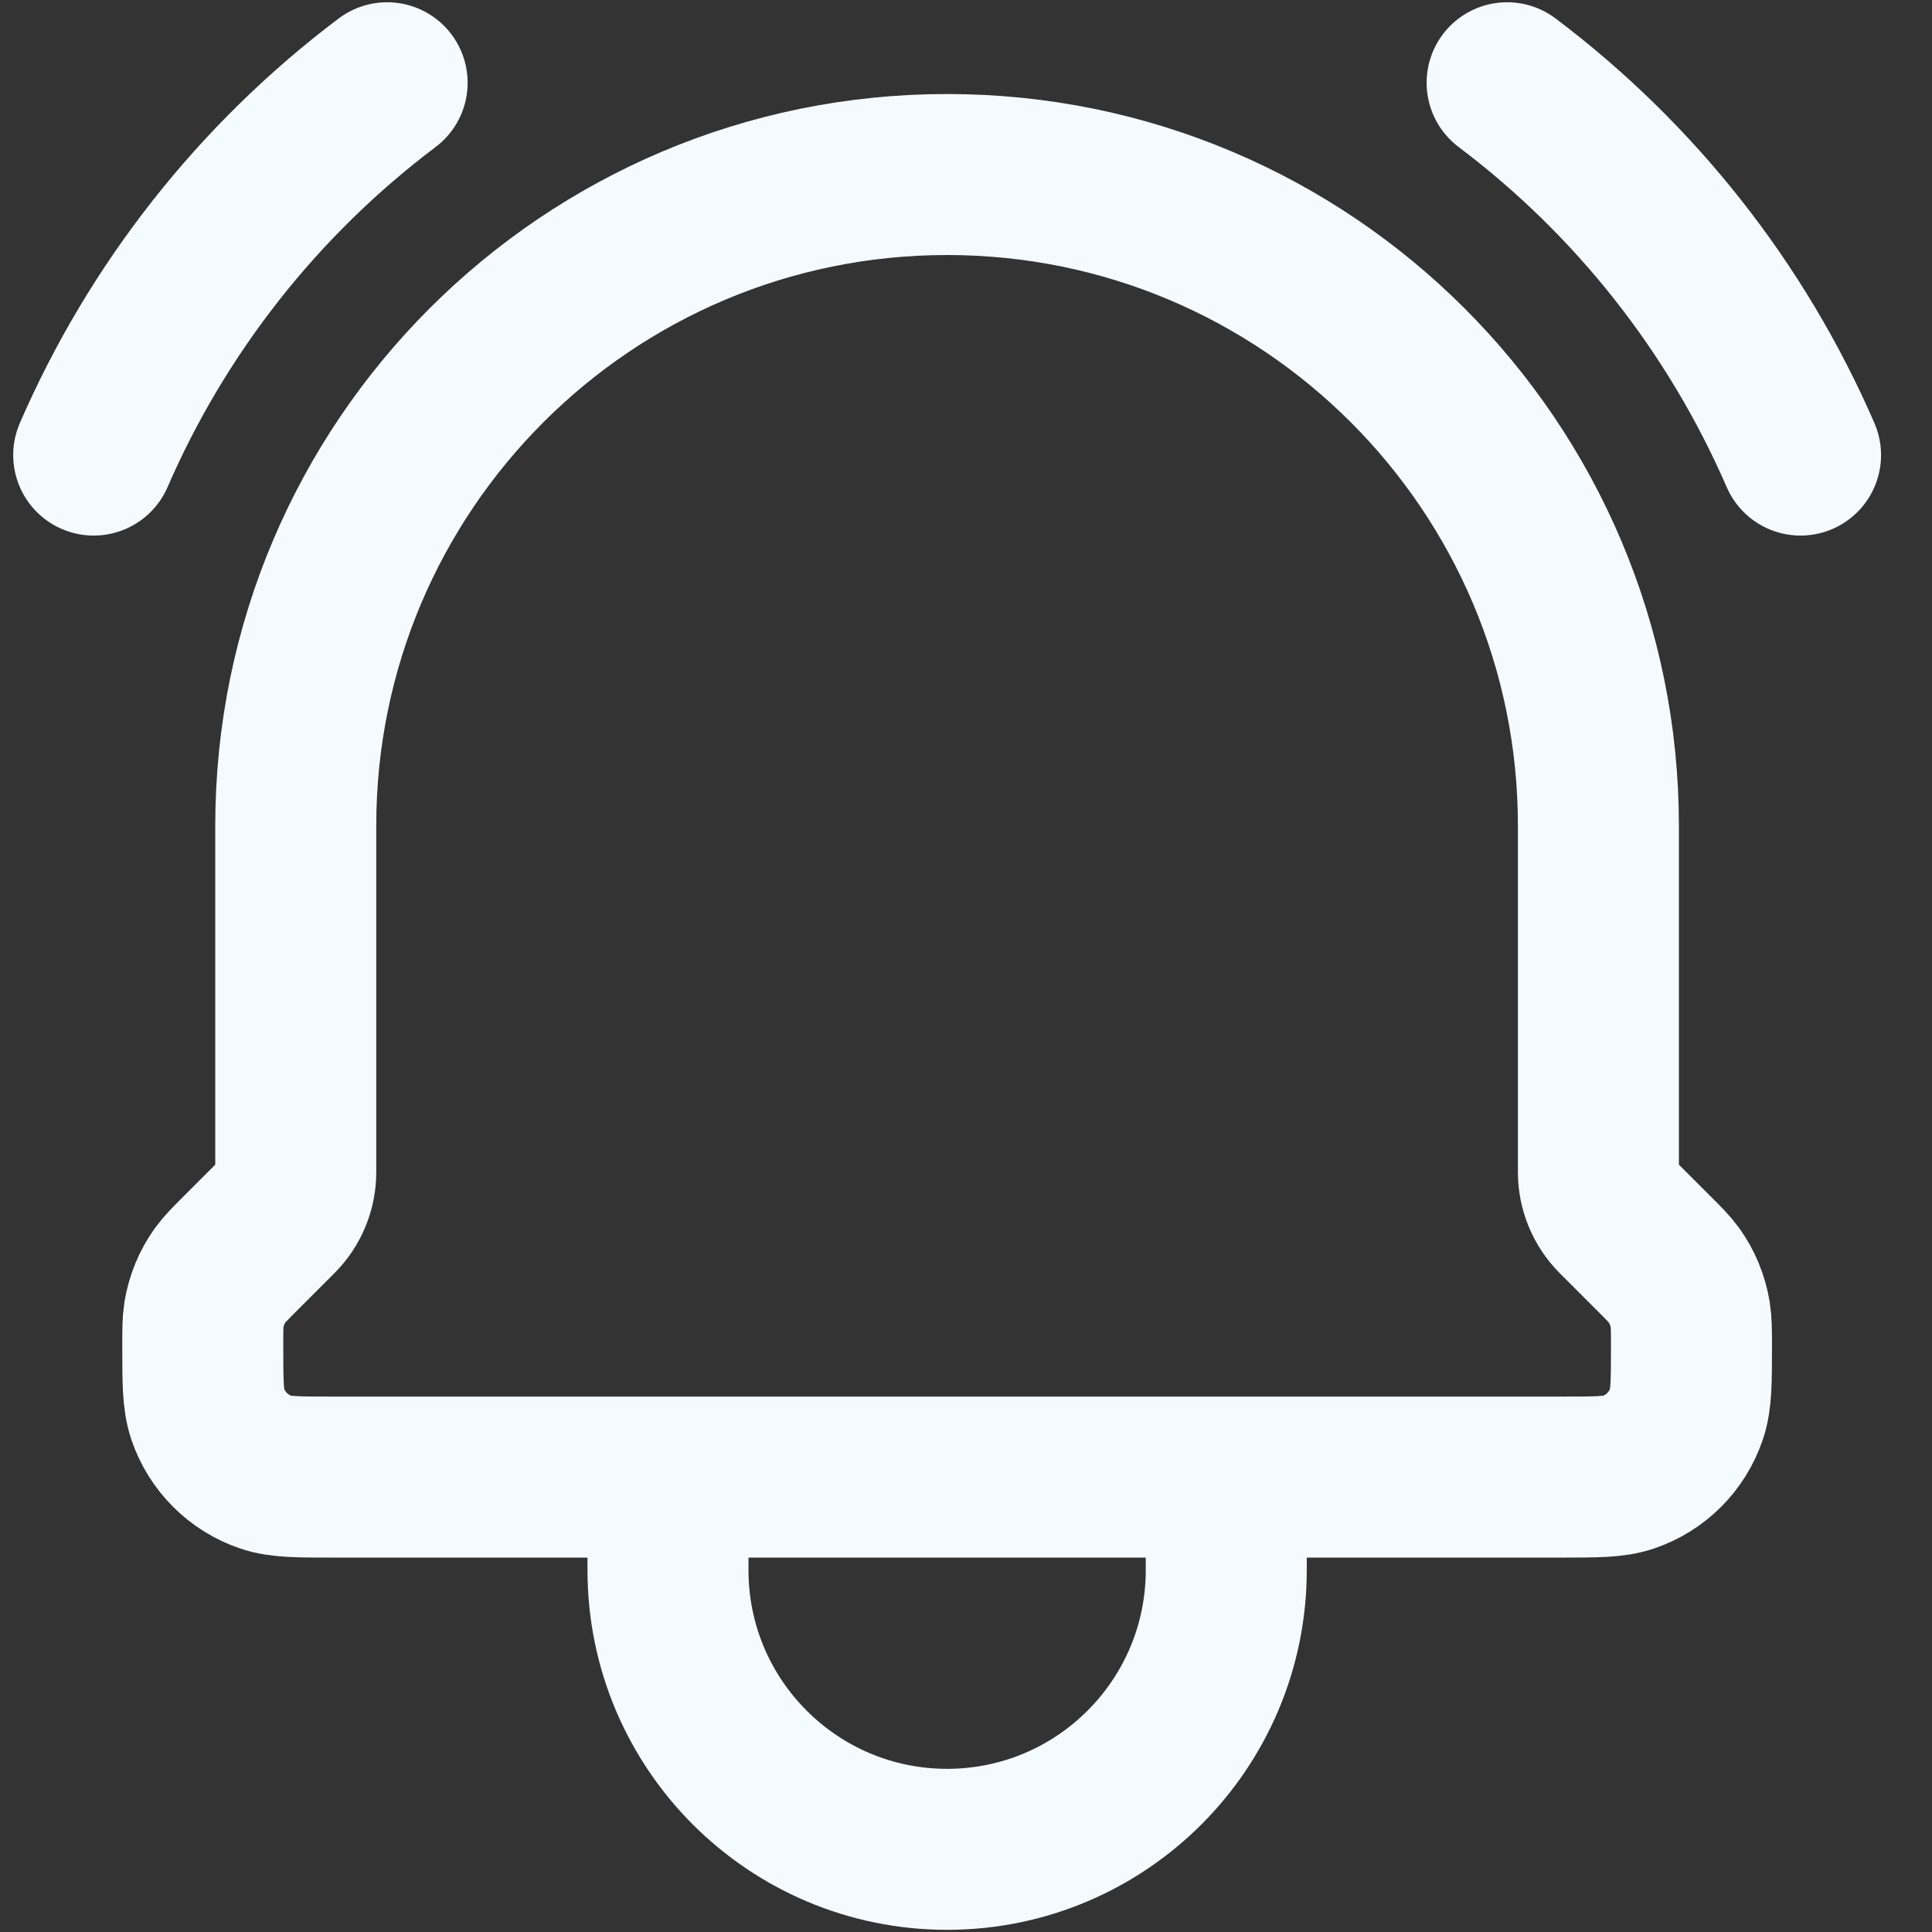 <svg width="24" height="24" viewBox="0 0 24 24" fill="none" xmlns="http://www.w3.org/2000/svg">
<rect x="0" y="0" width="24" height="24" fill="#333333" stroke="none"/>
<path d="M15.233 18.349V19.505C15.233 21.42 13.68 22.973 11.765 22.973C9.85 22.973 8.298 21.42 8.298 19.505V18.349M15.233 18.349H8.298M15.233 18.349H19.383C19.825 18.349 20.047 18.349 20.226 18.289C20.568 18.174 20.836 17.905 20.951 17.563C21.012 17.383 21.012 17.16 21.012 16.715C21.012 16.52 21.011 16.422 20.996 16.329C20.967 16.154 20.899 15.987 20.795 15.842C20.74 15.766 20.671 15.696 20.533 15.559L20.083 15.109C19.938 14.963 19.856 14.766 19.856 14.561V10.258C19.856 5.79 16.234 2.168 11.765 2.168C7.297 2.168 3.674 5.79 3.674 10.258V14.561C3.674 14.766 3.593 14.963 3.447 15.109L2.997 15.559C2.859 15.697 2.79 15.766 2.735 15.842C2.631 15.987 2.563 16.154 2.534 16.329C2.519 16.422 2.519 16.52 2.519 16.715C2.519 17.16 2.519 17.383 2.579 17.563C2.695 17.905 2.963 18.174 3.305 18.289C3.484 18.349 3.706 18.349 4.148 18.349H8.298M18.722 1.028C20.316 2.229 21.572 3.822 22.367 5.653M4.809 1.028C3.215 2.229 1.959 3.822 1.164 5.653" stroke="#F5FAFF" stroke-width="2" stroke-linecap="round" stroke-linejoin="round"/>
</svg>

